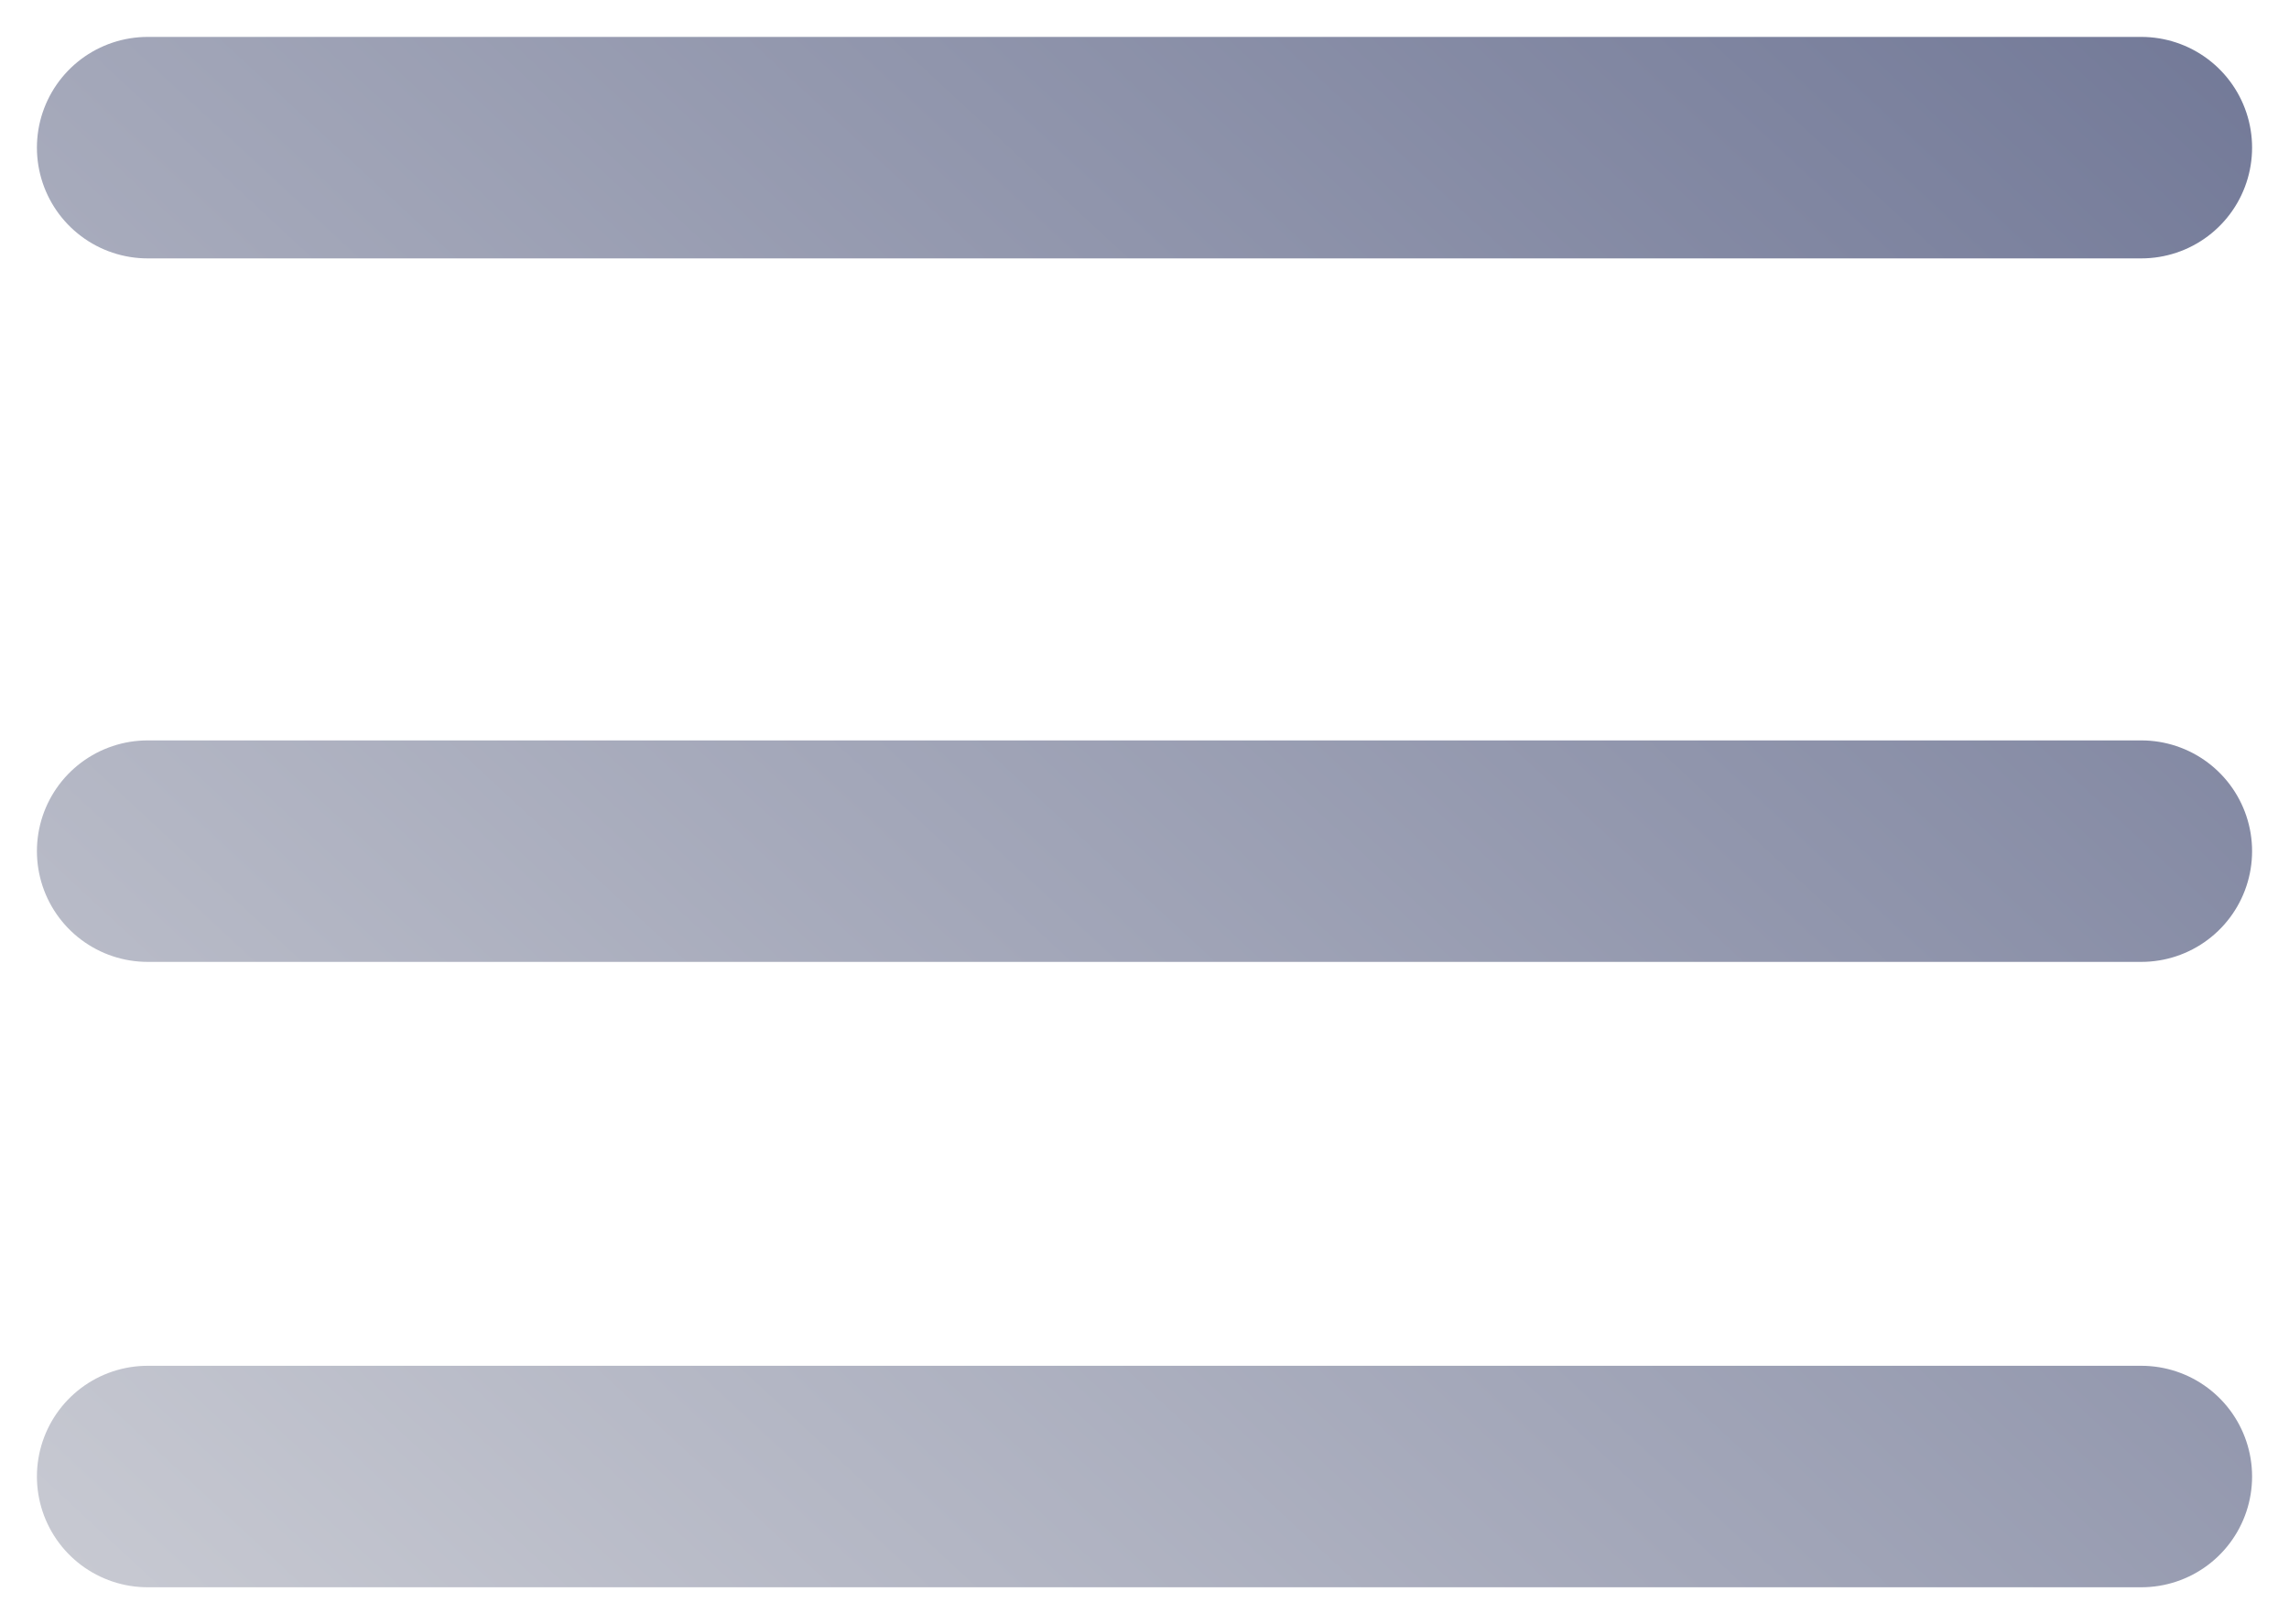 <svg width="31" height="22" viewBox="0 0 31 22" fill="none" xmlns="http://www.w3.org/2000/svg">
<path d="M2 2H29M2 11.529H29M2 20H29" stroke="url(#paint0_linear_74_1202)" stroke-width="3" stroke-linecap="round" stroke-linejoin="round"/>
<defs>
<linearGradient id="paint0_linear_74_1202" x1="25.276" y1="-7.45" x2="-9.919" y2="30.503" gradientUnits="userSpaceOnUse">
<stop stop-color="#6D7494"/>
<stop offset="1" stop-color="#E9E9E9"/>
</linearGradient>
</defs>
</svg>
